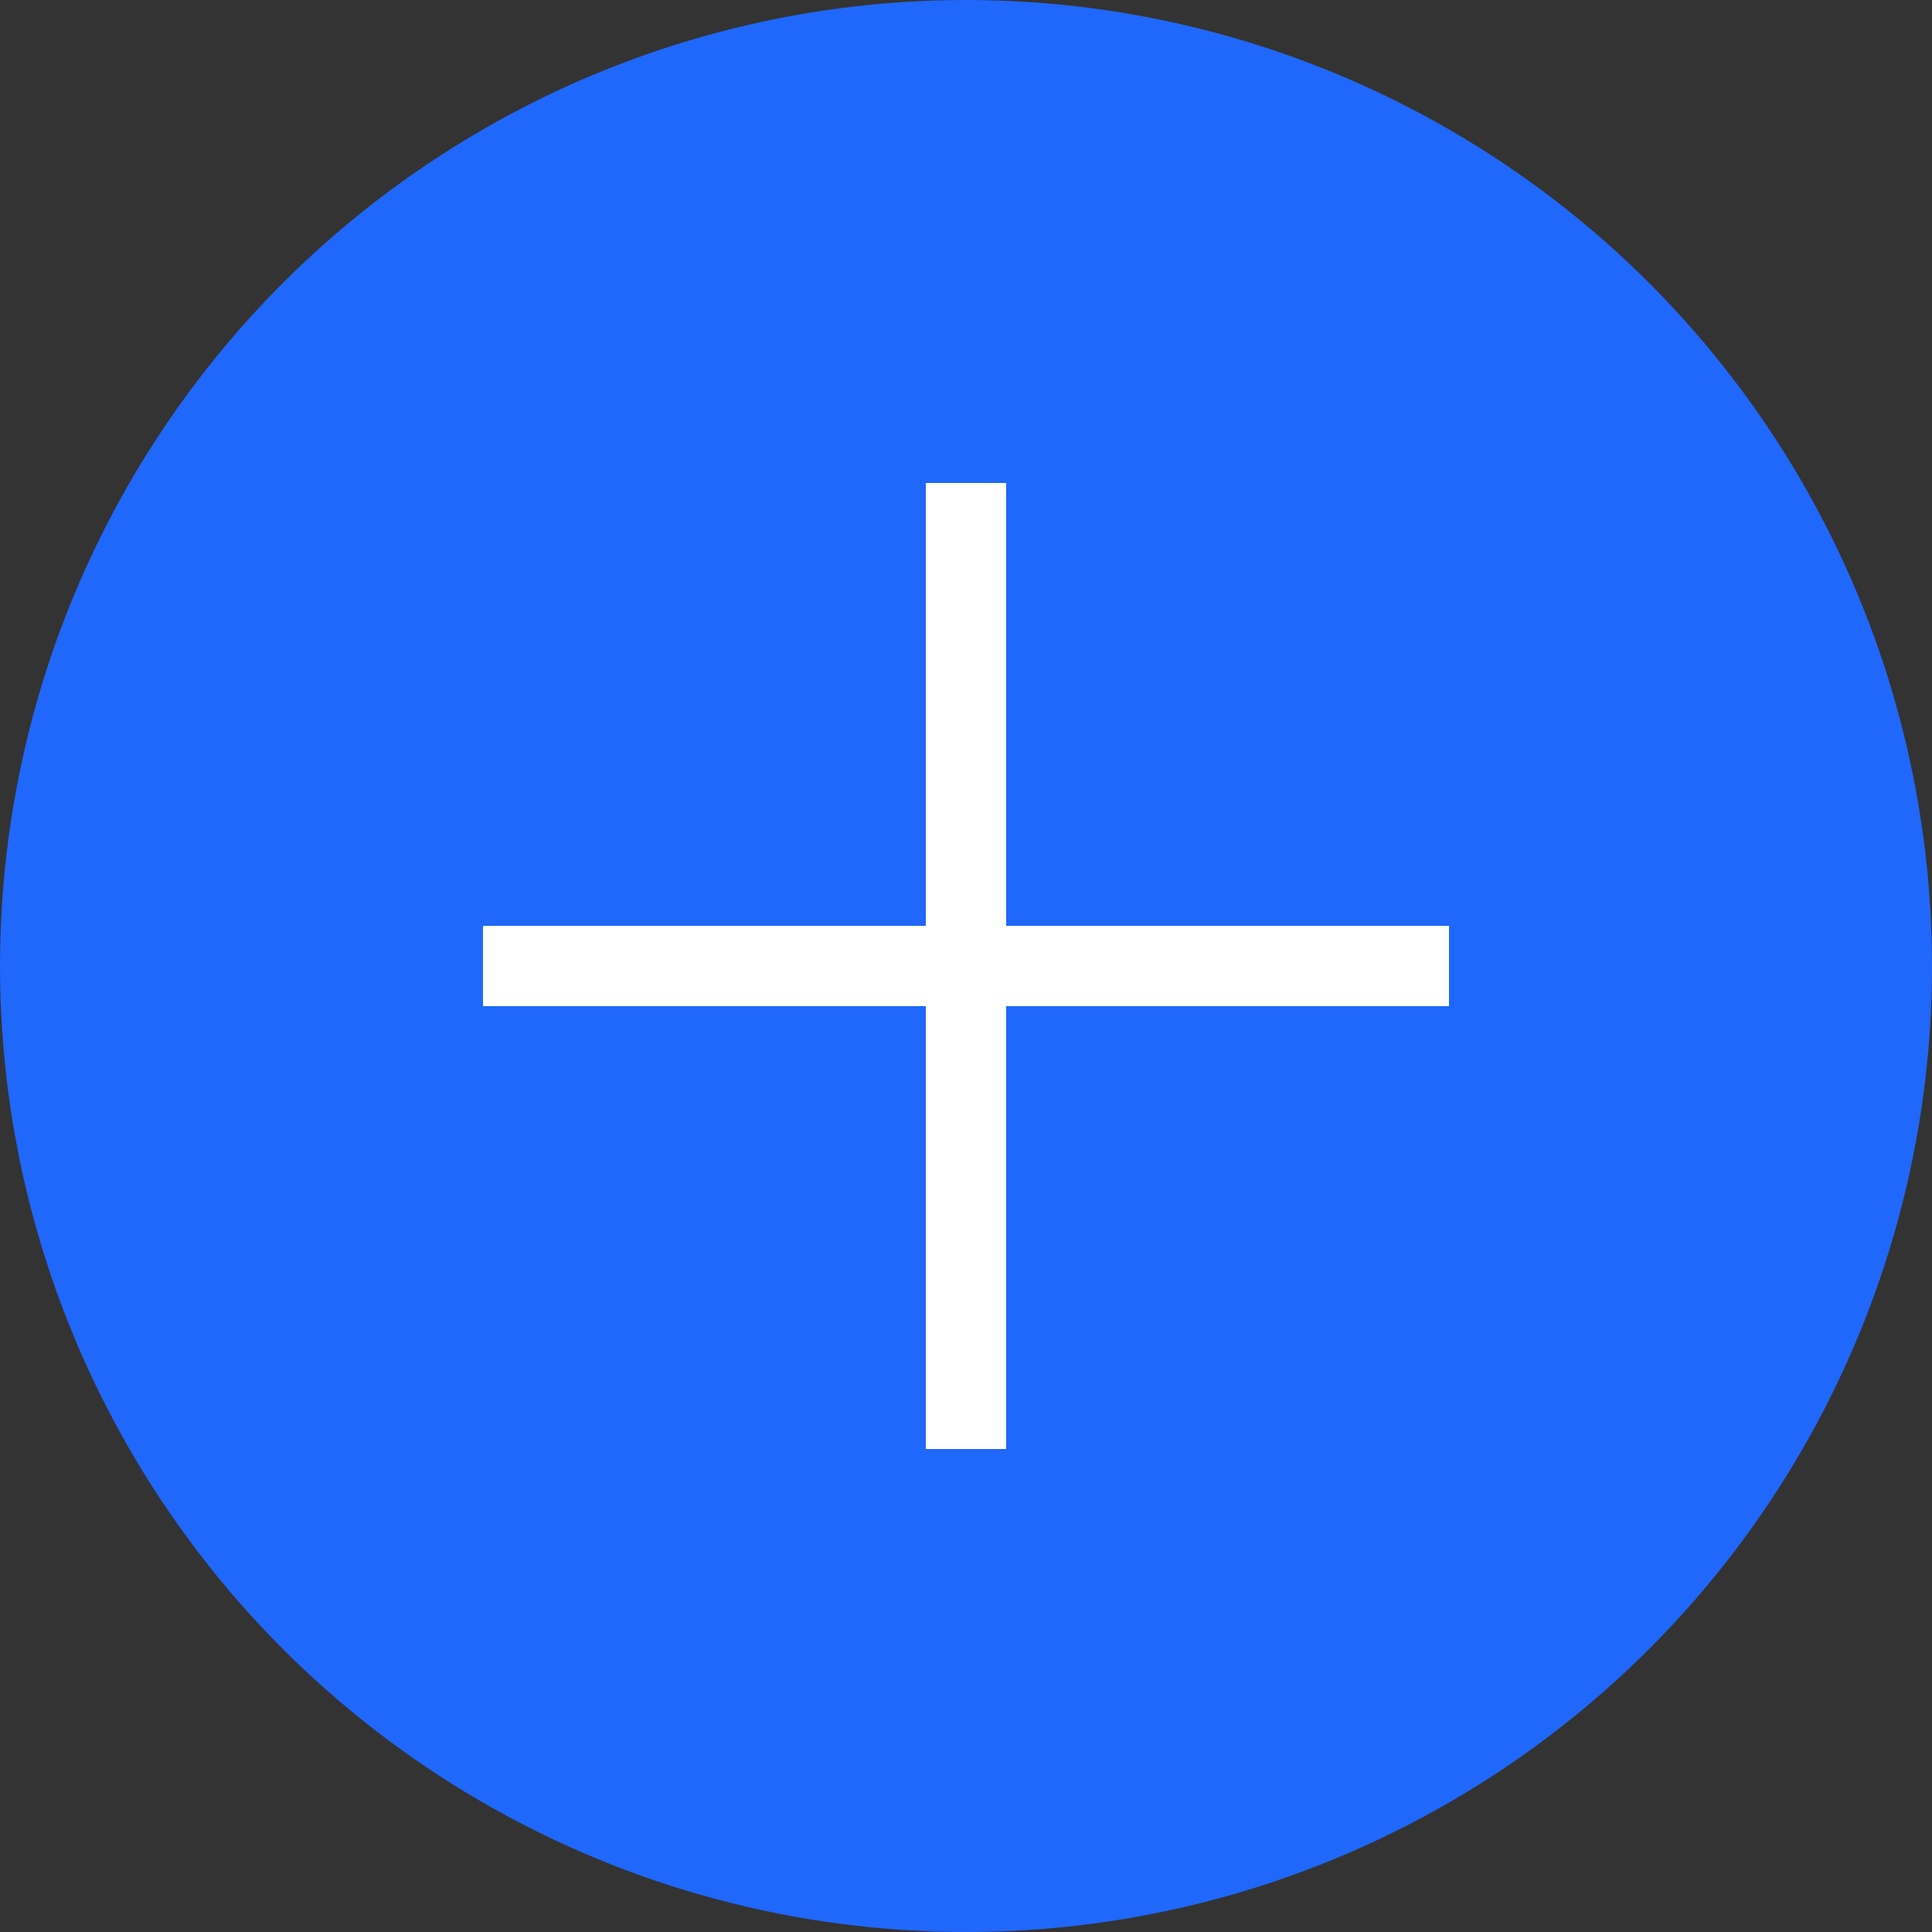 <svg width="32" height="32" xmlns="http://www.w3.org/2000/svg" viewBox="0 0 64 64"><rect x="0" y="0" width="64" height="64" fill="#333333" stroke="none"/><defs><style>.cls-1{fill:#2067fb;}.cls-2{fill:#fff;}</style></defs><g id="Слой_2" data-name="Слой 2"><g id="Слой_1-2" data-name="Слой 1"><circle class="cls-1" cx="32" cy="32" r="32"/><g id="_01_align_center" data-name=" 01 align center"><polygon class="cls-2" points="48 30.67 33.33 30.67 33.33 16 30.67 16 30.67 30.67 16 30.67 16 33.33 30.67 33.33 30.67 48 33.33 48 33.33 33.33 48 33.33 48 30.67"/></g></g></g></svg>